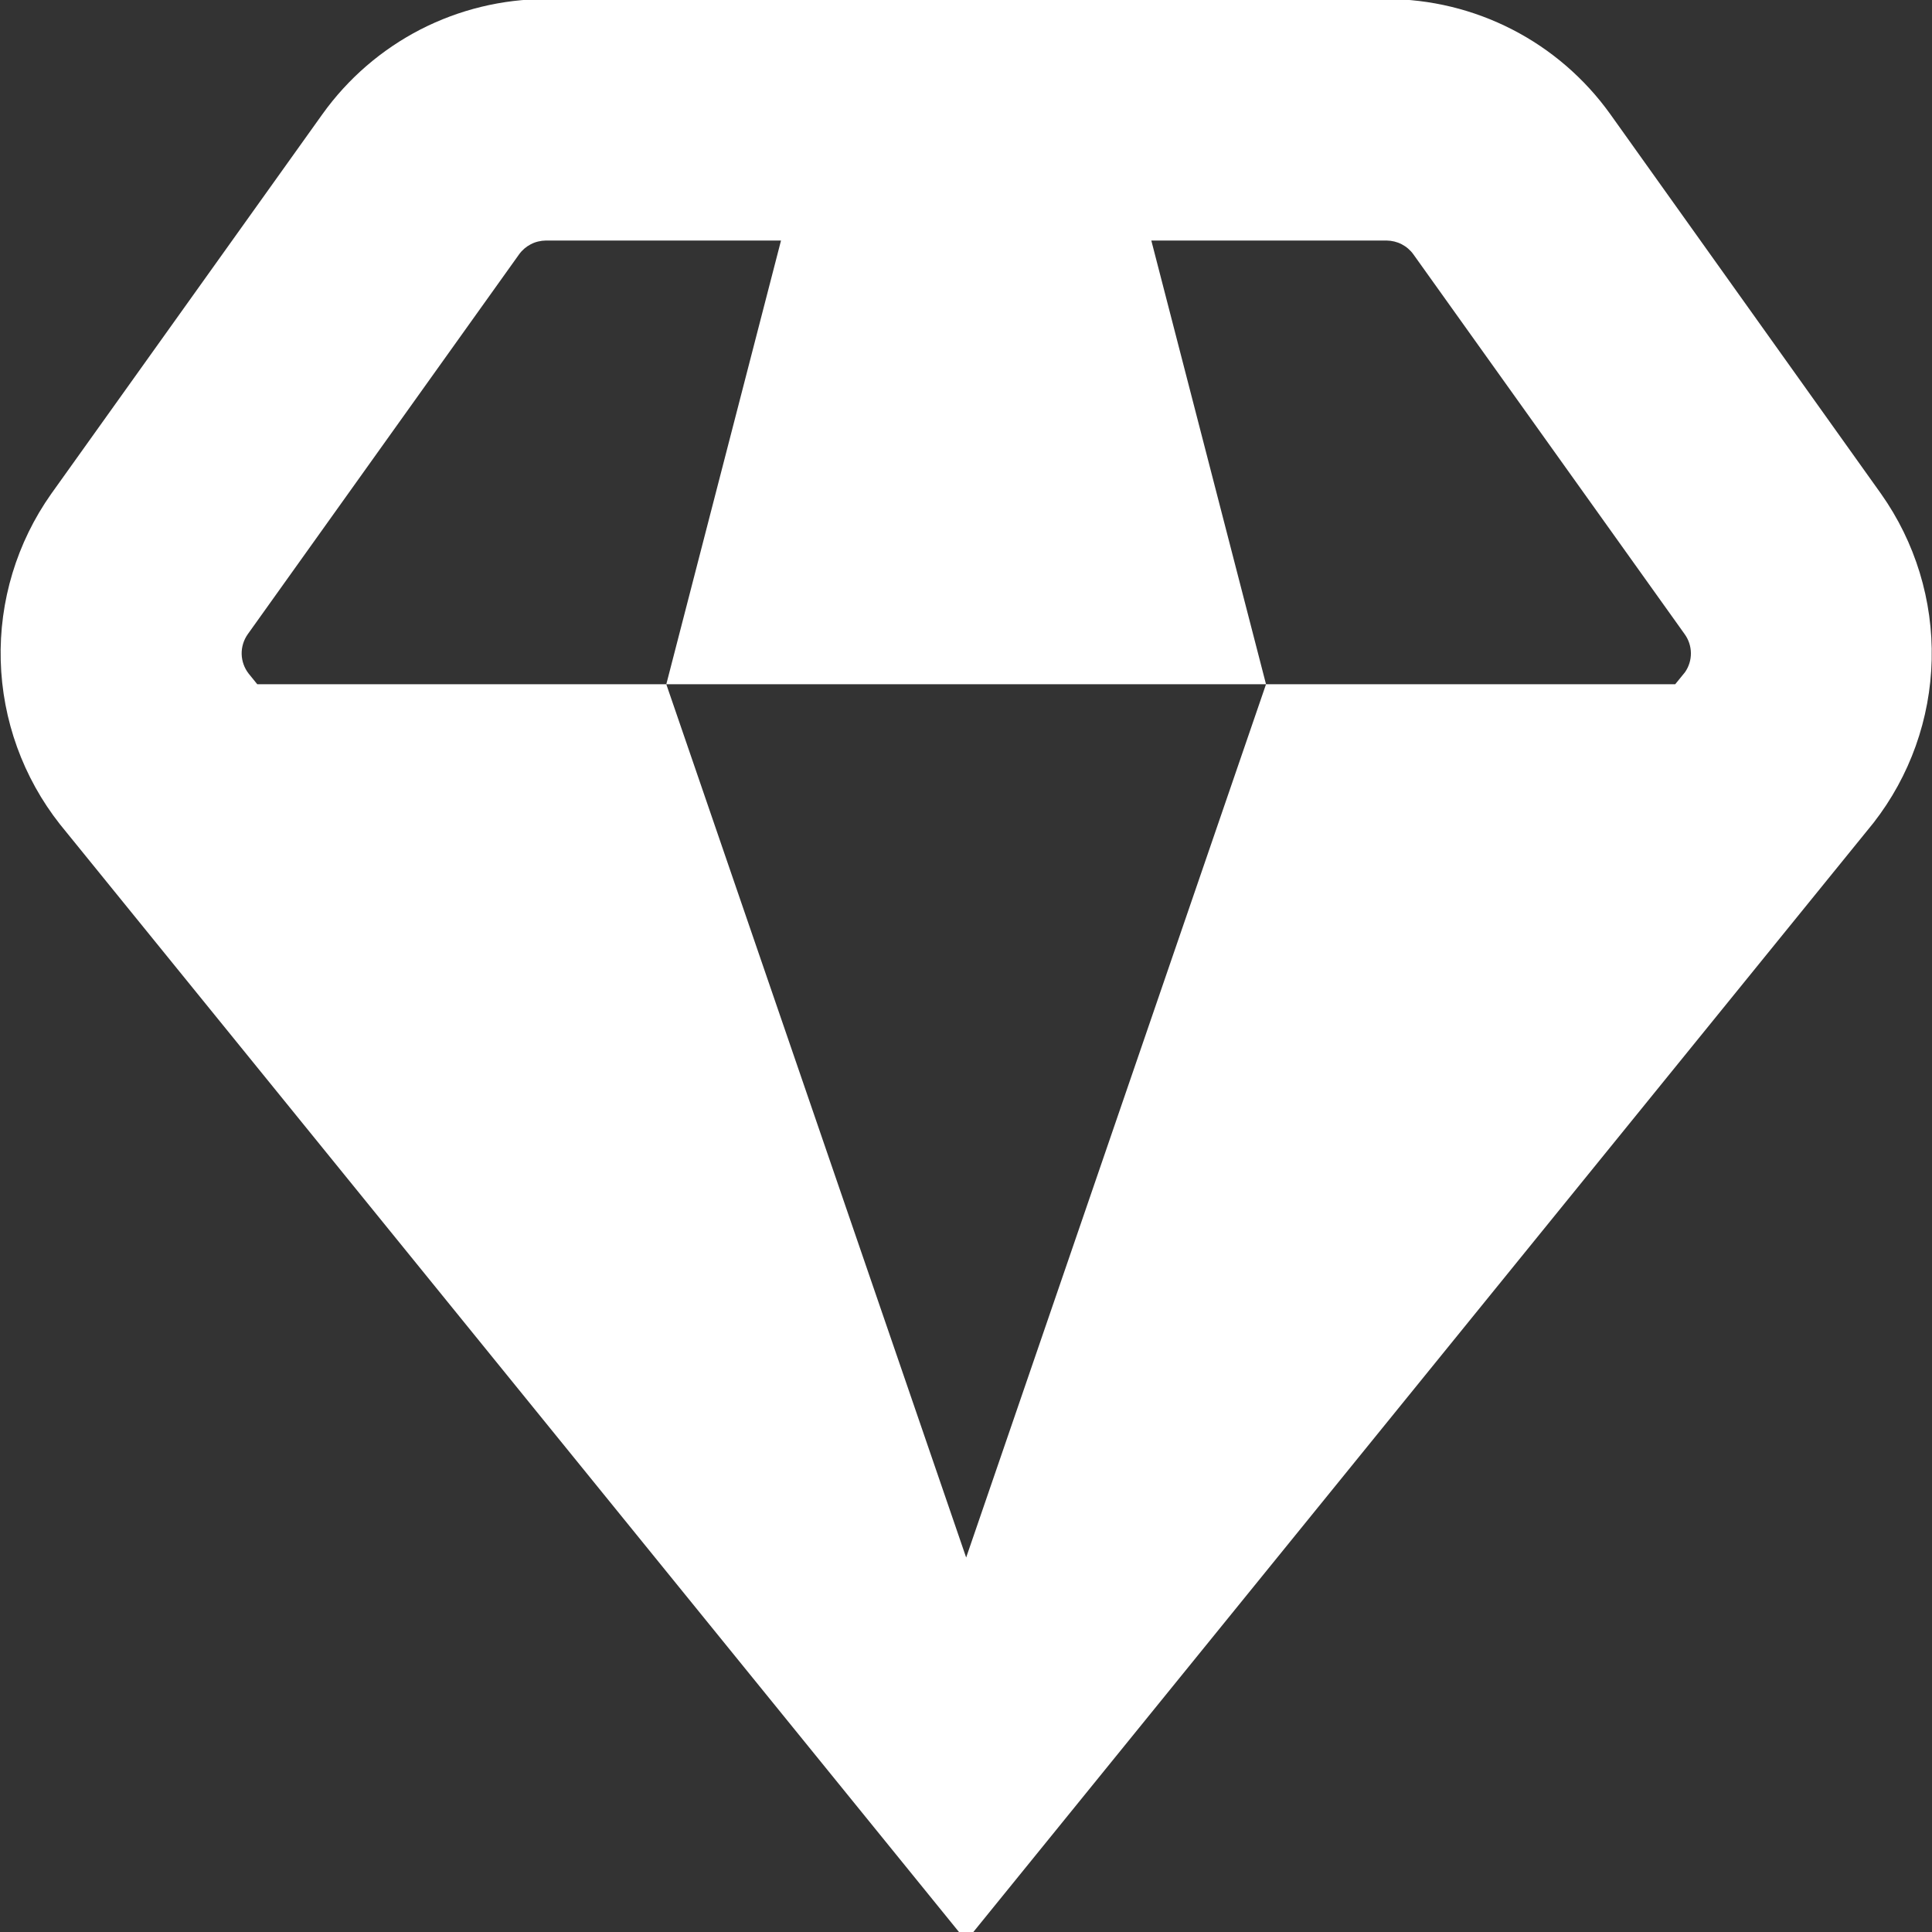 <svg width="24" height="24" viewBox="0 0 24 24" fill="none" xmlns="http://www.w3.org/2000/svg">
<rect x="0" y="0" width="24" height="24" fill="#333333" stroke="none"/>
<path d="M23.367 6.134L20.002 1.416C19.685 0.974 19.268 0.614 18.785 0.366C18.302 0.118 17.766 -0.012 17.223 -0.012H6.781C6.238 -0.011 5.704 0.119 5.221 0.367C4.739 0.616 4.323 0.975 4.007 1.416L0.636 6.135C0.209 6.74 -0.011 7.466 0.009 8.206C0.029 8.946 0.287 9.659 0.745 10.24L12.002 24.11L23.273 10.222C23.726 9.641 23.979 8.93 23.996 8.194C24.013 7.458 23.792 6.735 23.367 6.134ZM3.078 7.878L6.448 3.16C6.486 3.107 6.536 3.064 6.594 3.034C6.651 3.004 6.716 2.989 6.781 2.988H9.702L8.277 8.5H15.727L14.302 2.988H17.225C17.29 2.989 17.354 3.004 17.412 3.034C17.47 3.064 17.52 3.107 17.558 3.16L20.927 7.877C20.977 7.946 21.004 8.028 21.005 8.113C21.006 8.198 20.98 8.281 20.932 8.35L20.81 8.5H15.727L12.002 19.348L8.277 8.5H3.196L3.089 8.368C3.035 8.299 3.004 8.213 3.002 8.125C3 8.037 3.027 7.95 3.078 7.878Z" fill="white"/>
</svg>
